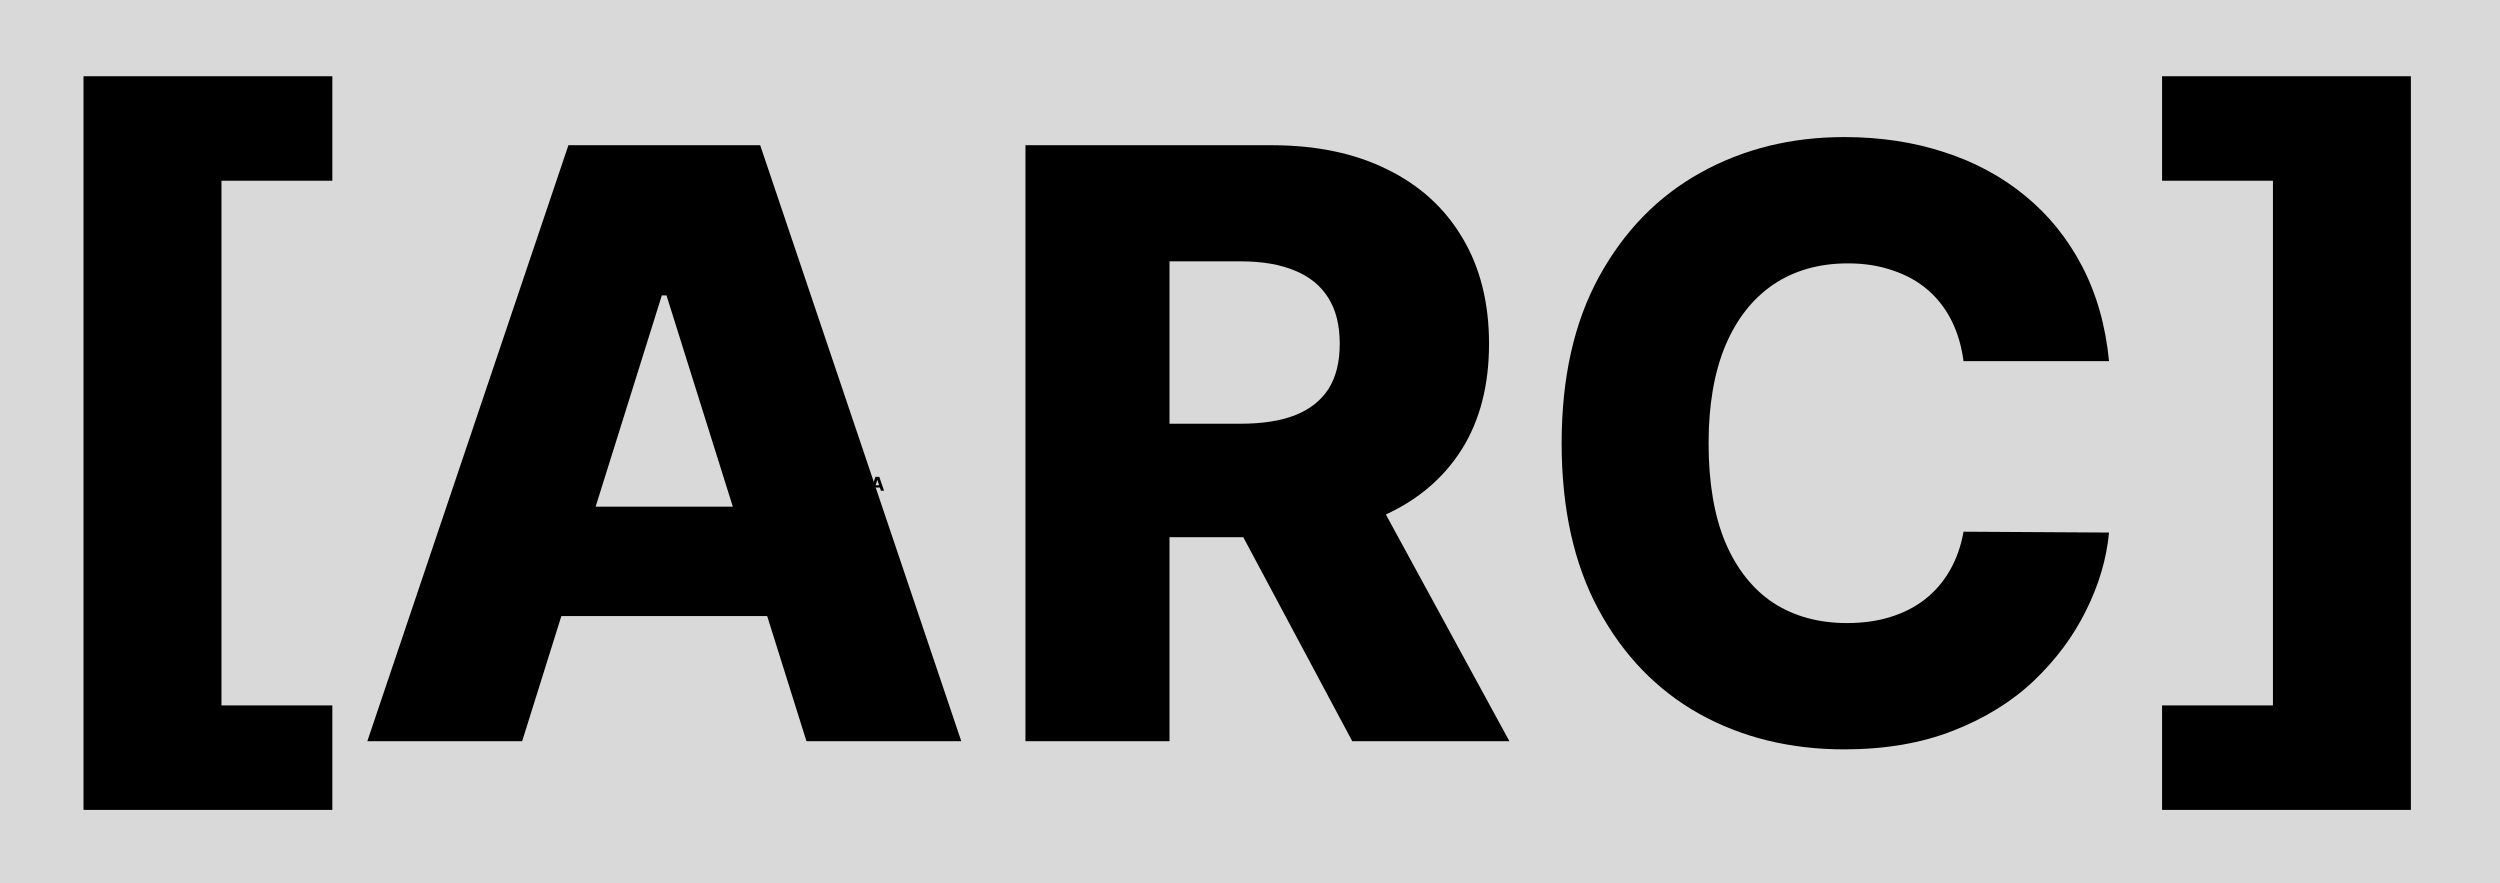 <svg width="1565" height="553" viewBox="0 0 1565 553" fill="none" xmlns="http://www.w3.org/2000/svg">
<path d="M0 0H1565V553H0V0Z" fill="#D9D9D9"/>
<path d="M52.284 506.993V47.734H208.042V113.134H138.634V441.593H208.042V506.993H52.284Z" fill="black"/>
<path d="M326.864 464H229.948L355.83 90.909H475.882L601.764 464H504.848L417.222 184.91H414.308L326.864 464ZM313.93 317.168H516.507V385.665H313.93V317.168Z" fill="black"/>
<path d="M641.933 464V90.909H796.052C823.985 90.909 848.093 95.949 868.375 106.029C888.778 115.988 904.506 130.319 915.557 149.022C926.609 167.604 932.135 189.647 932.135 215.151C932.135 241.02 926.488 263.002 915.193 281.098C903.898 299.072 887.867 312.796 867.099 322.269C846.332 331.621 821.738 336.297 793.319 336.297H695.856V265.249H776.559C790.161 265.249 801.517 263.488 810.626 259.966C819.856 256.322 826.839 250.857 831.576 243.57C836.312 236.162 838.68 226.689 838.68 215.151C838.68 203.614 836.312 194.08 831.576 186.55C826.839 178.899 819.856 173.191 810.626 169.426C801.396 165.539 790.04 163.596 776.559 163.596H732.109V464H641.933ZM851.979 293.486L944.887 464H846.514L755.427 293.486H851.979Z" fill="black"/>
<path d="M1320.26 226.082H1229.17C1227.95 216.73 1225.46 208.289 1221.7 200.76C1217.93 193.23 1212.96 186.793 1206.76 181.449C1200.57 176.105 1193.22 172.037 1184.72 169.244C1176.34 166.329 1167.05 164.871 1156.85 164.871C1138.75 164.871 1123.14 169.304 1110.03 178.17C1097.03 187.036 1087.01 199.849 1079.97 216.609C1073.05 233.369 1069.58 253.651 1069.58 277.455C1069.58 302.23 1073.11 322.998 1080.15 339.758C1087.32 356.396 1097.34 368.966 1110.21 377.468C1123.2 385.848 1138.57 390.038 1156.3 390.038C1166.26 390.038 1175.31 388.762 1183.44 386.212C1191.7 383.662 1198.93 379.957 1205.12 375.099C1211.44 370.12 1216.6 364.108 1220.61 357.064C1224.74 349.899 1227.59 341.822 1229.17 332.835L1320.26 333.382C1318.68 349.899 1313.88 366.173 1305.86 382.204C1297.97 398.235 1287.1 412.87 1273.25 426.108C1259.41 439.224 1242.53 449.669 1222.61 457.442C1202.81 465.214 1180.1 469.101 1154.48 469.101C1120.71 469.101 1090.47 461.692 1063.76 446.876C1037.16 431.937 1016.15 410.198 1000.72 381.658C985.299 353.117 977.587 318.383 977.587 277.455C977.587 236.405 985.421 201.61 1001.09 173.069C1016.75 144.529 1037.95 122.85 1064.67 108.033C1091.39 93.217 1121.32 85.808 1154.48 85.808C1177.07 85.808 1197.96 88.966 1217.15 95.281C1236.33 101.475 1253.22 110.584 1267.79 122.607C1282.36 134.509 1294.2 149.144 1303.31 166.511C1312.42 183.878 1318.07 203.735 1320.26 226.082Z" fill="black"/>
<path d="M1509.21 47.734V506.993H1353.46V441.593H1422.86V113.134H1353.46V47.734H1509.21Z" fill="black"/>
<path d="M539.689 307.201V298.474H545.467V299.995H541.534V302.075H545.084V303.596H541.534V307.201H539.689Z" fill="black"/>
<path d="M547.003 307.201H545.026L548.038 298.474H550.416L553.425 307.201H551.447L549.261 300.468H549.193L547.003 307.201ZM546.879 303.771H551.55V305.211H546.879V303.771Z" fill="black"/>
</svg>
